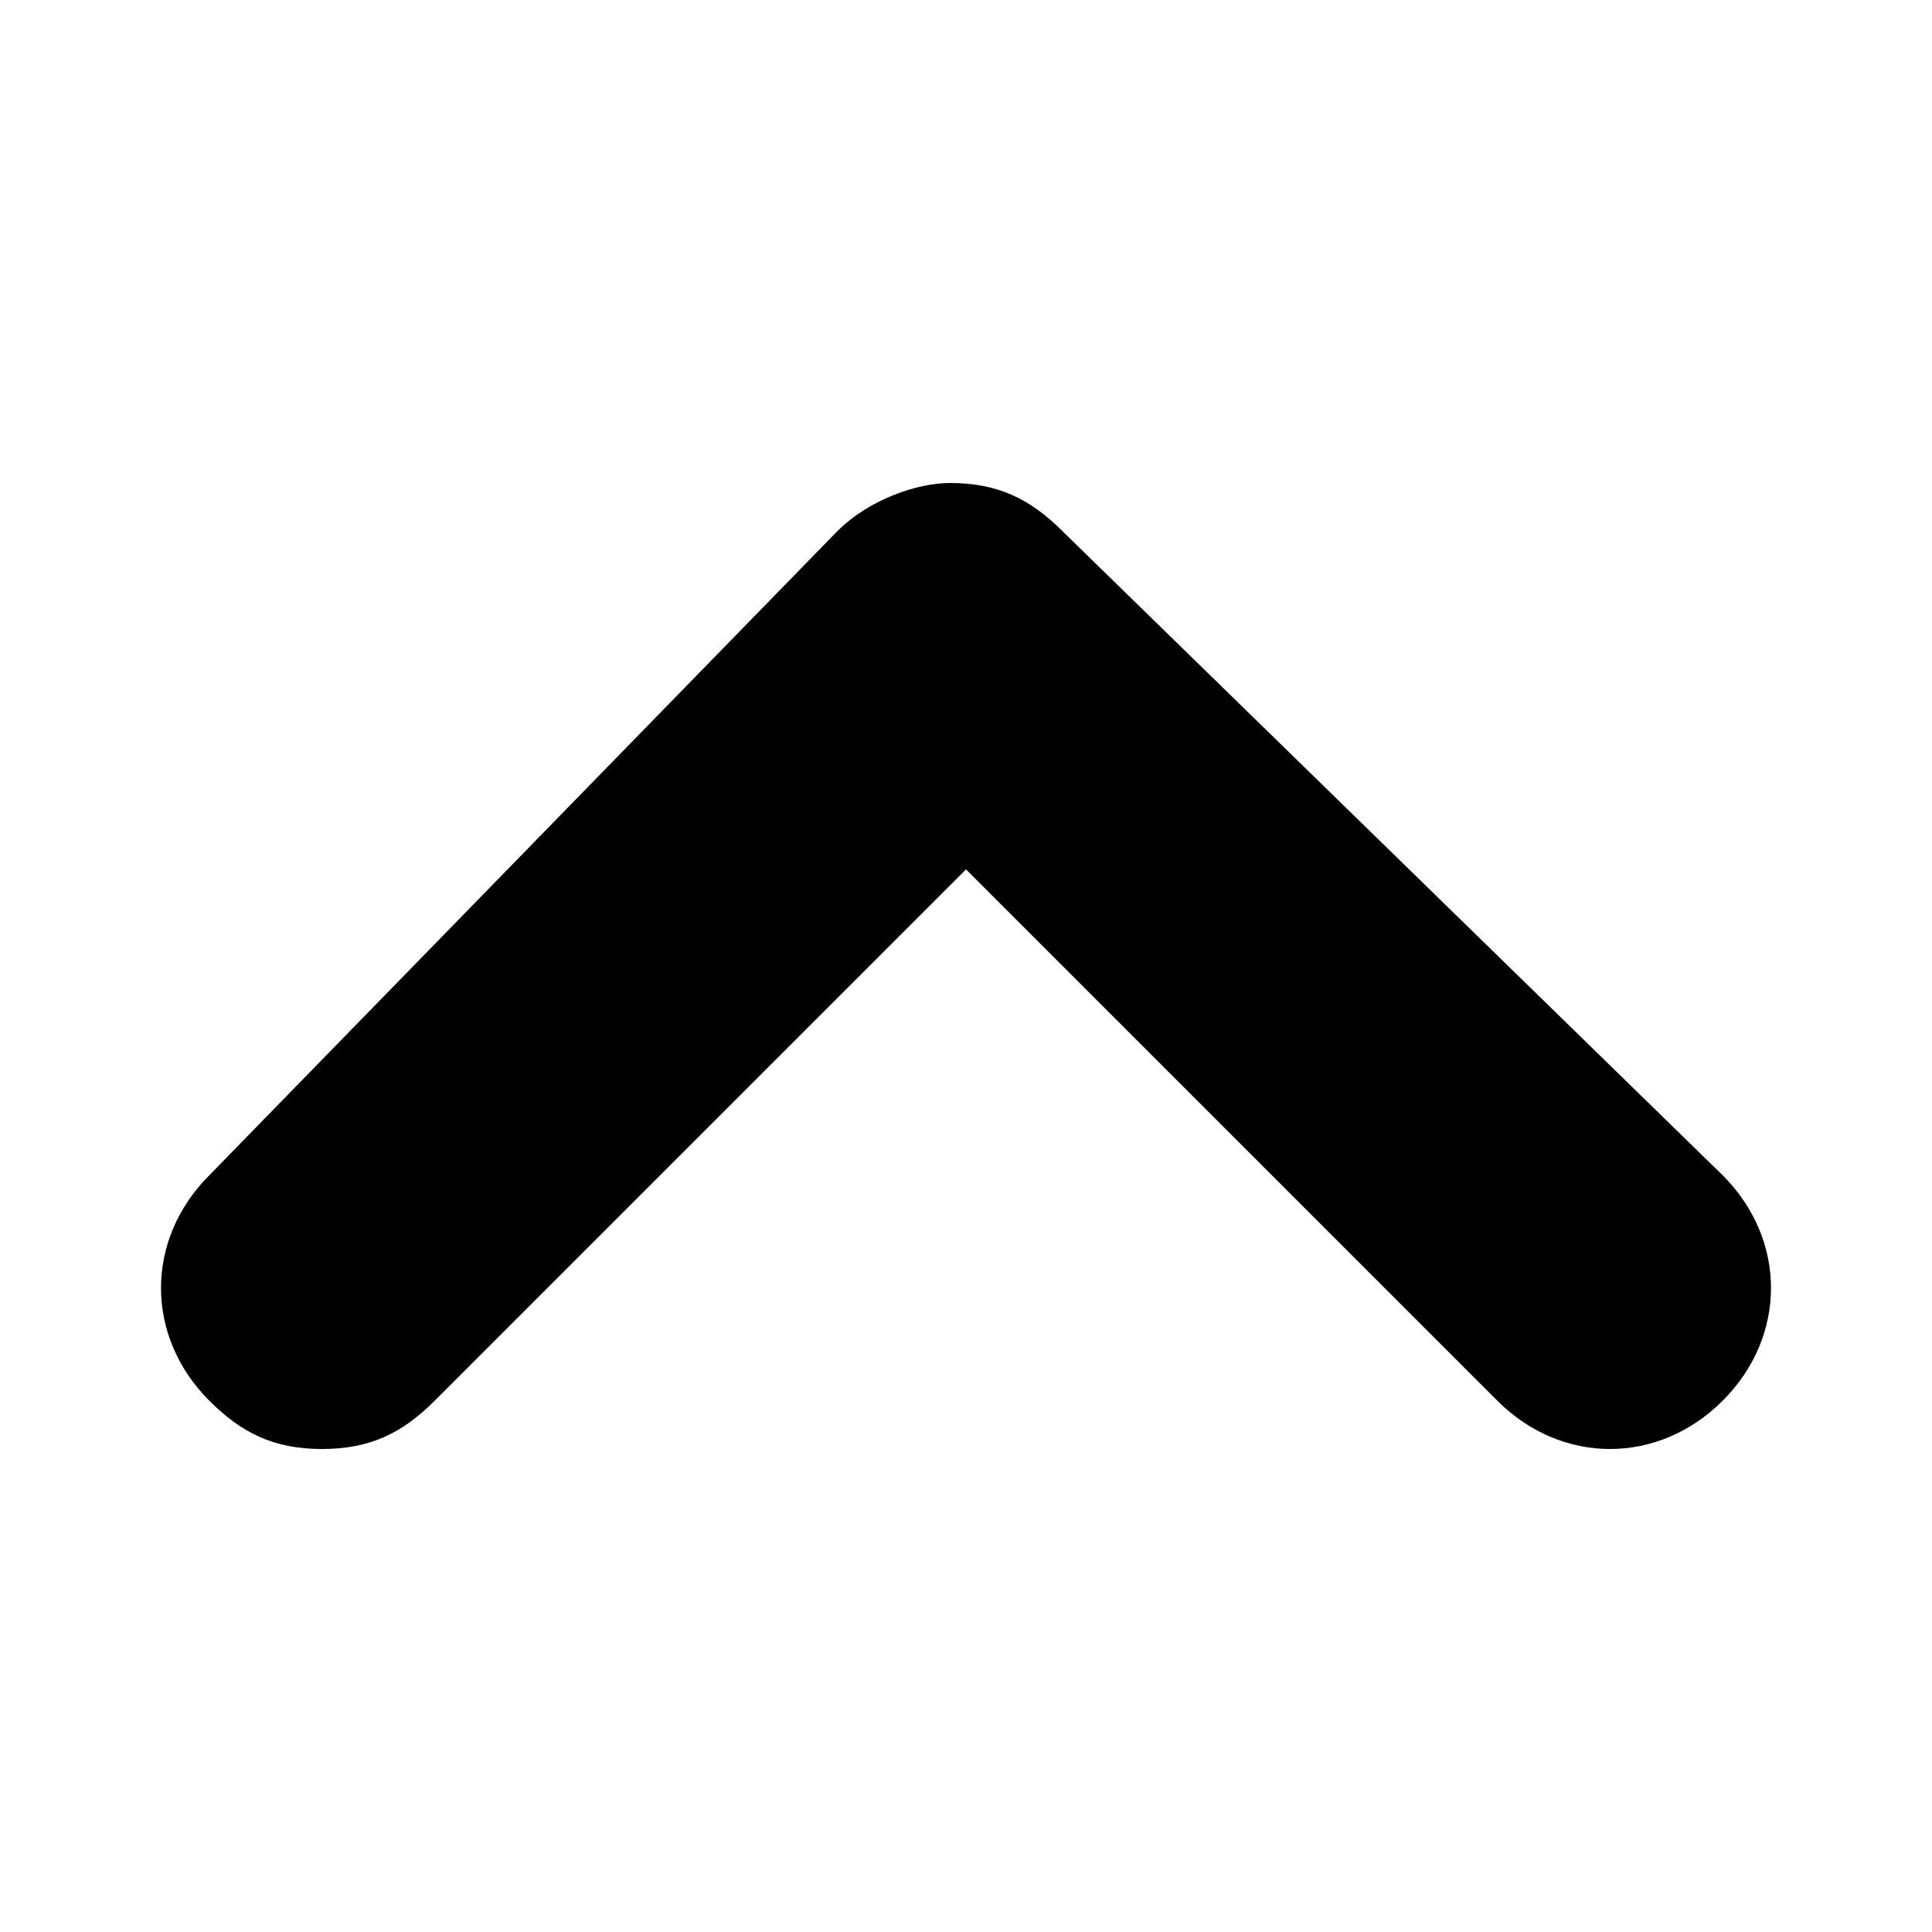 <svg width="12" height="12" viewBox="0 0 12 12" xmlns="http://www.w3.org/2000/svg">
<path d="M2,9C1.7,9,1.5,8.9,1.3,8.7c-0.4-0.4-0.4-1,0-1.4l3.9-4C5.4,3.1,5.7,3,5.9,3c0.3,0,0.5,0.1,0.7,0.3l4.1,4
	c0.4,0.4,0.4,1,0,1.4c-0.4,0.4-1,0.4-1.4,0L6,5.4L2.7,8.7C2.5,8.9,2.3,9,2,9z" fill="black"/>
</svg>
